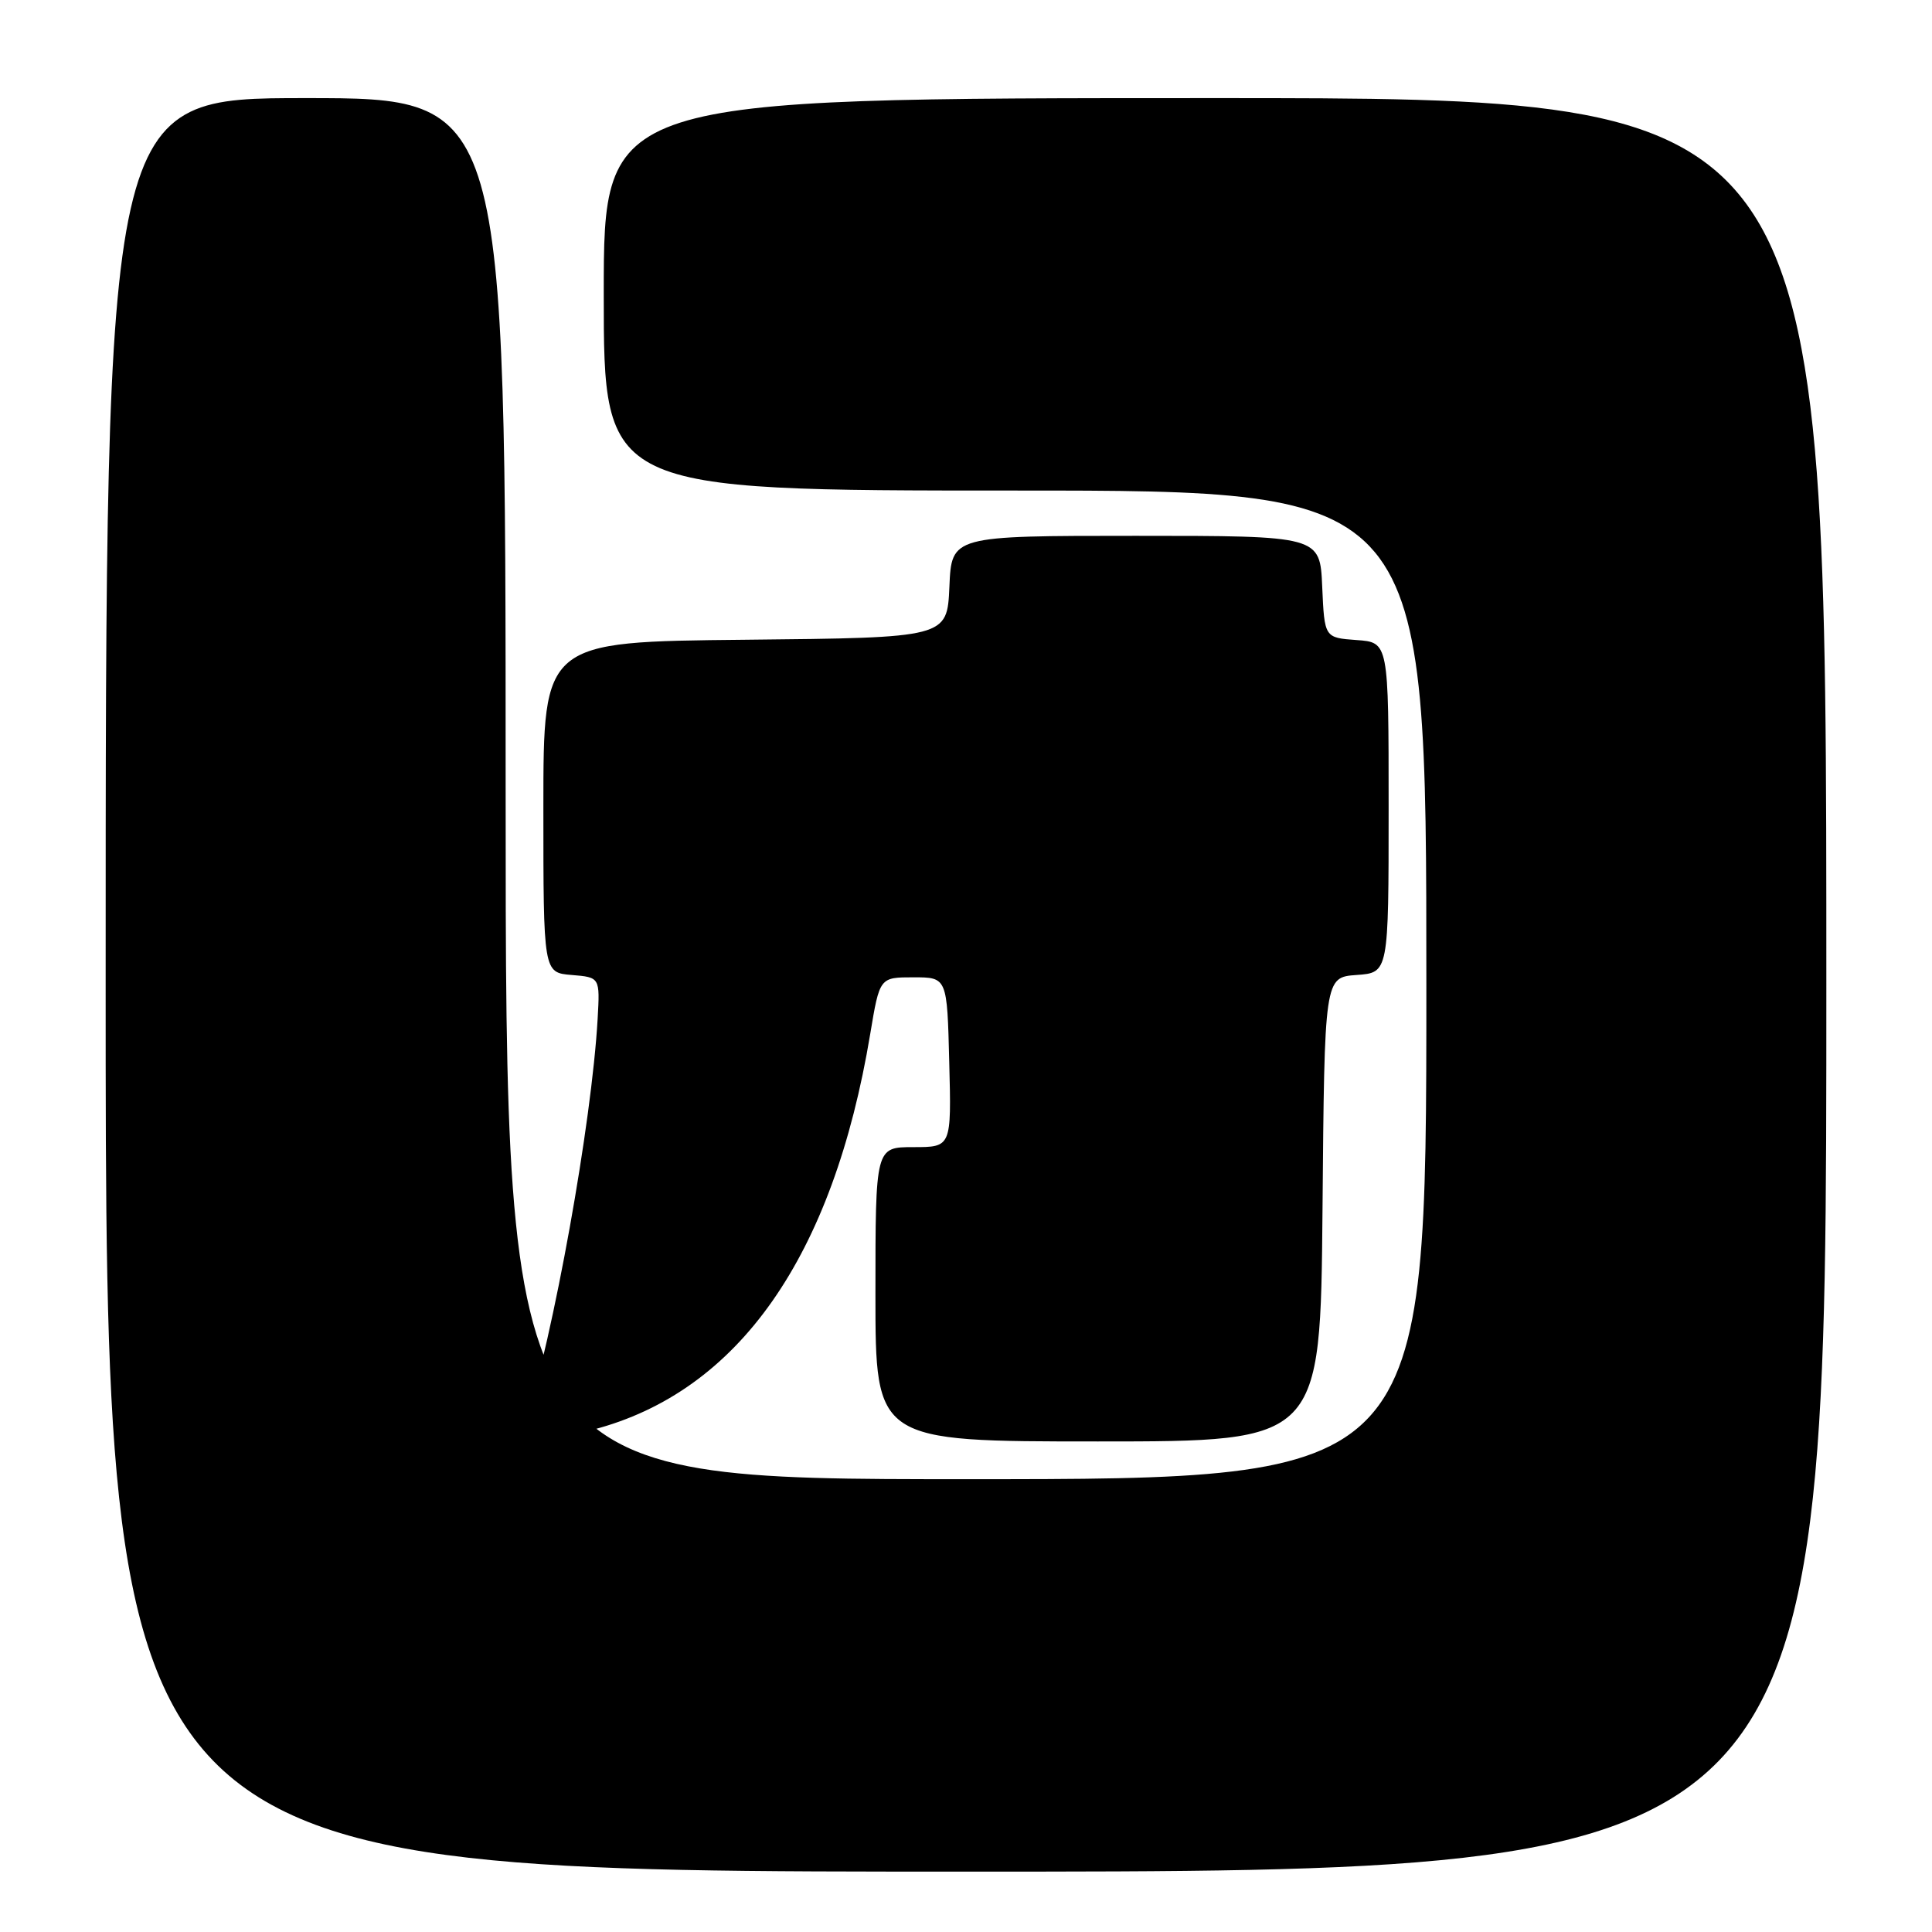 <?xml version="1.0" encoding="UTF-8" standalone="no"?>
<!DOCTYPE svg PUBLIC "-//W3C//DTD SVG 1.1//EN" "http://www.w3.org/Graphics/SVG/1.1/DTD/svg11.dtd" >
<svg xmlns="http://www.w3.org/2000/svg" xmlns:xlink="http://www.w3.org/1999/xlink" version="1.1" viewBox="0 0 256 256">
 <g >
 <path fill="currentColor"
d=" M 242.00 130.50 C 242.00 13.00 242.00 13.00 161.00 13.00 C 80.00 13.00 80.00 13.00 80.00 39.00 C 80.00 65.00 80.00 65.00 134.50 65.00 C 189.00 65.00 189.00 65.00 189.00 130.50 C 189.00 196.00 189.00 196.00 128.00 196.00 C 67.00 196.00 67.00 196.00 67.00 104.50 C 67.00 13.00 67.00 13.00 40.50 13.00 C 14.00 13.00 14.00 13.00 14.00 130.50 C 14.00 248.00 14.00 248.00 128.00 248.00 C 242.00 248.00 242.00 248.00 242.00 130.50 Z  M 78.54 189.45 C 97.86 184.42 110.40 166.54 115.31 137.00 C 116.56 129.50 116.56 129.50 121.03 129.50 C 125.50 129.50 125.50 129.50 125.78 140.75 C 126.07 152.00 126.07 152.00 121.03 152.00 C 116.00 152.00 116.00 152.00 116.00 171.50 C 116.00 191.00 116.00 191.00 145.49 191.00 C 174.97 191.00 174.97 191.00 175.24 160.25 C 175.50 129.50 175.50 129.50 179.75 129.19 C 184.00 128.89 184.00 128.89 184.00 107.00 C 184.00 85.11 184.00 85.11 179.75 84.81 C 175.50 84.50 175.50 84.50 175.20 77.75 C 174.91 71.00 174.91 71.00 150.50 71.00 C 126.09 71.00 126.09 71.00 125.80 77.75 C 125.50 84.50 125.50 84.50 98.75 84.77 C 72.00 85.03 72.00 85.03 72.00 106.96 C 72.00 128.88 72.00 128.88 75.75 129.19 C 79.50 129.50 79.50 129.50 79.19 135.00 C 78.40 148.85 73.38 176.78 69.45 189.15 C 68.71 191.48 70.51 191.54 78.54 189.45 Z "/>
</g>
</svg>